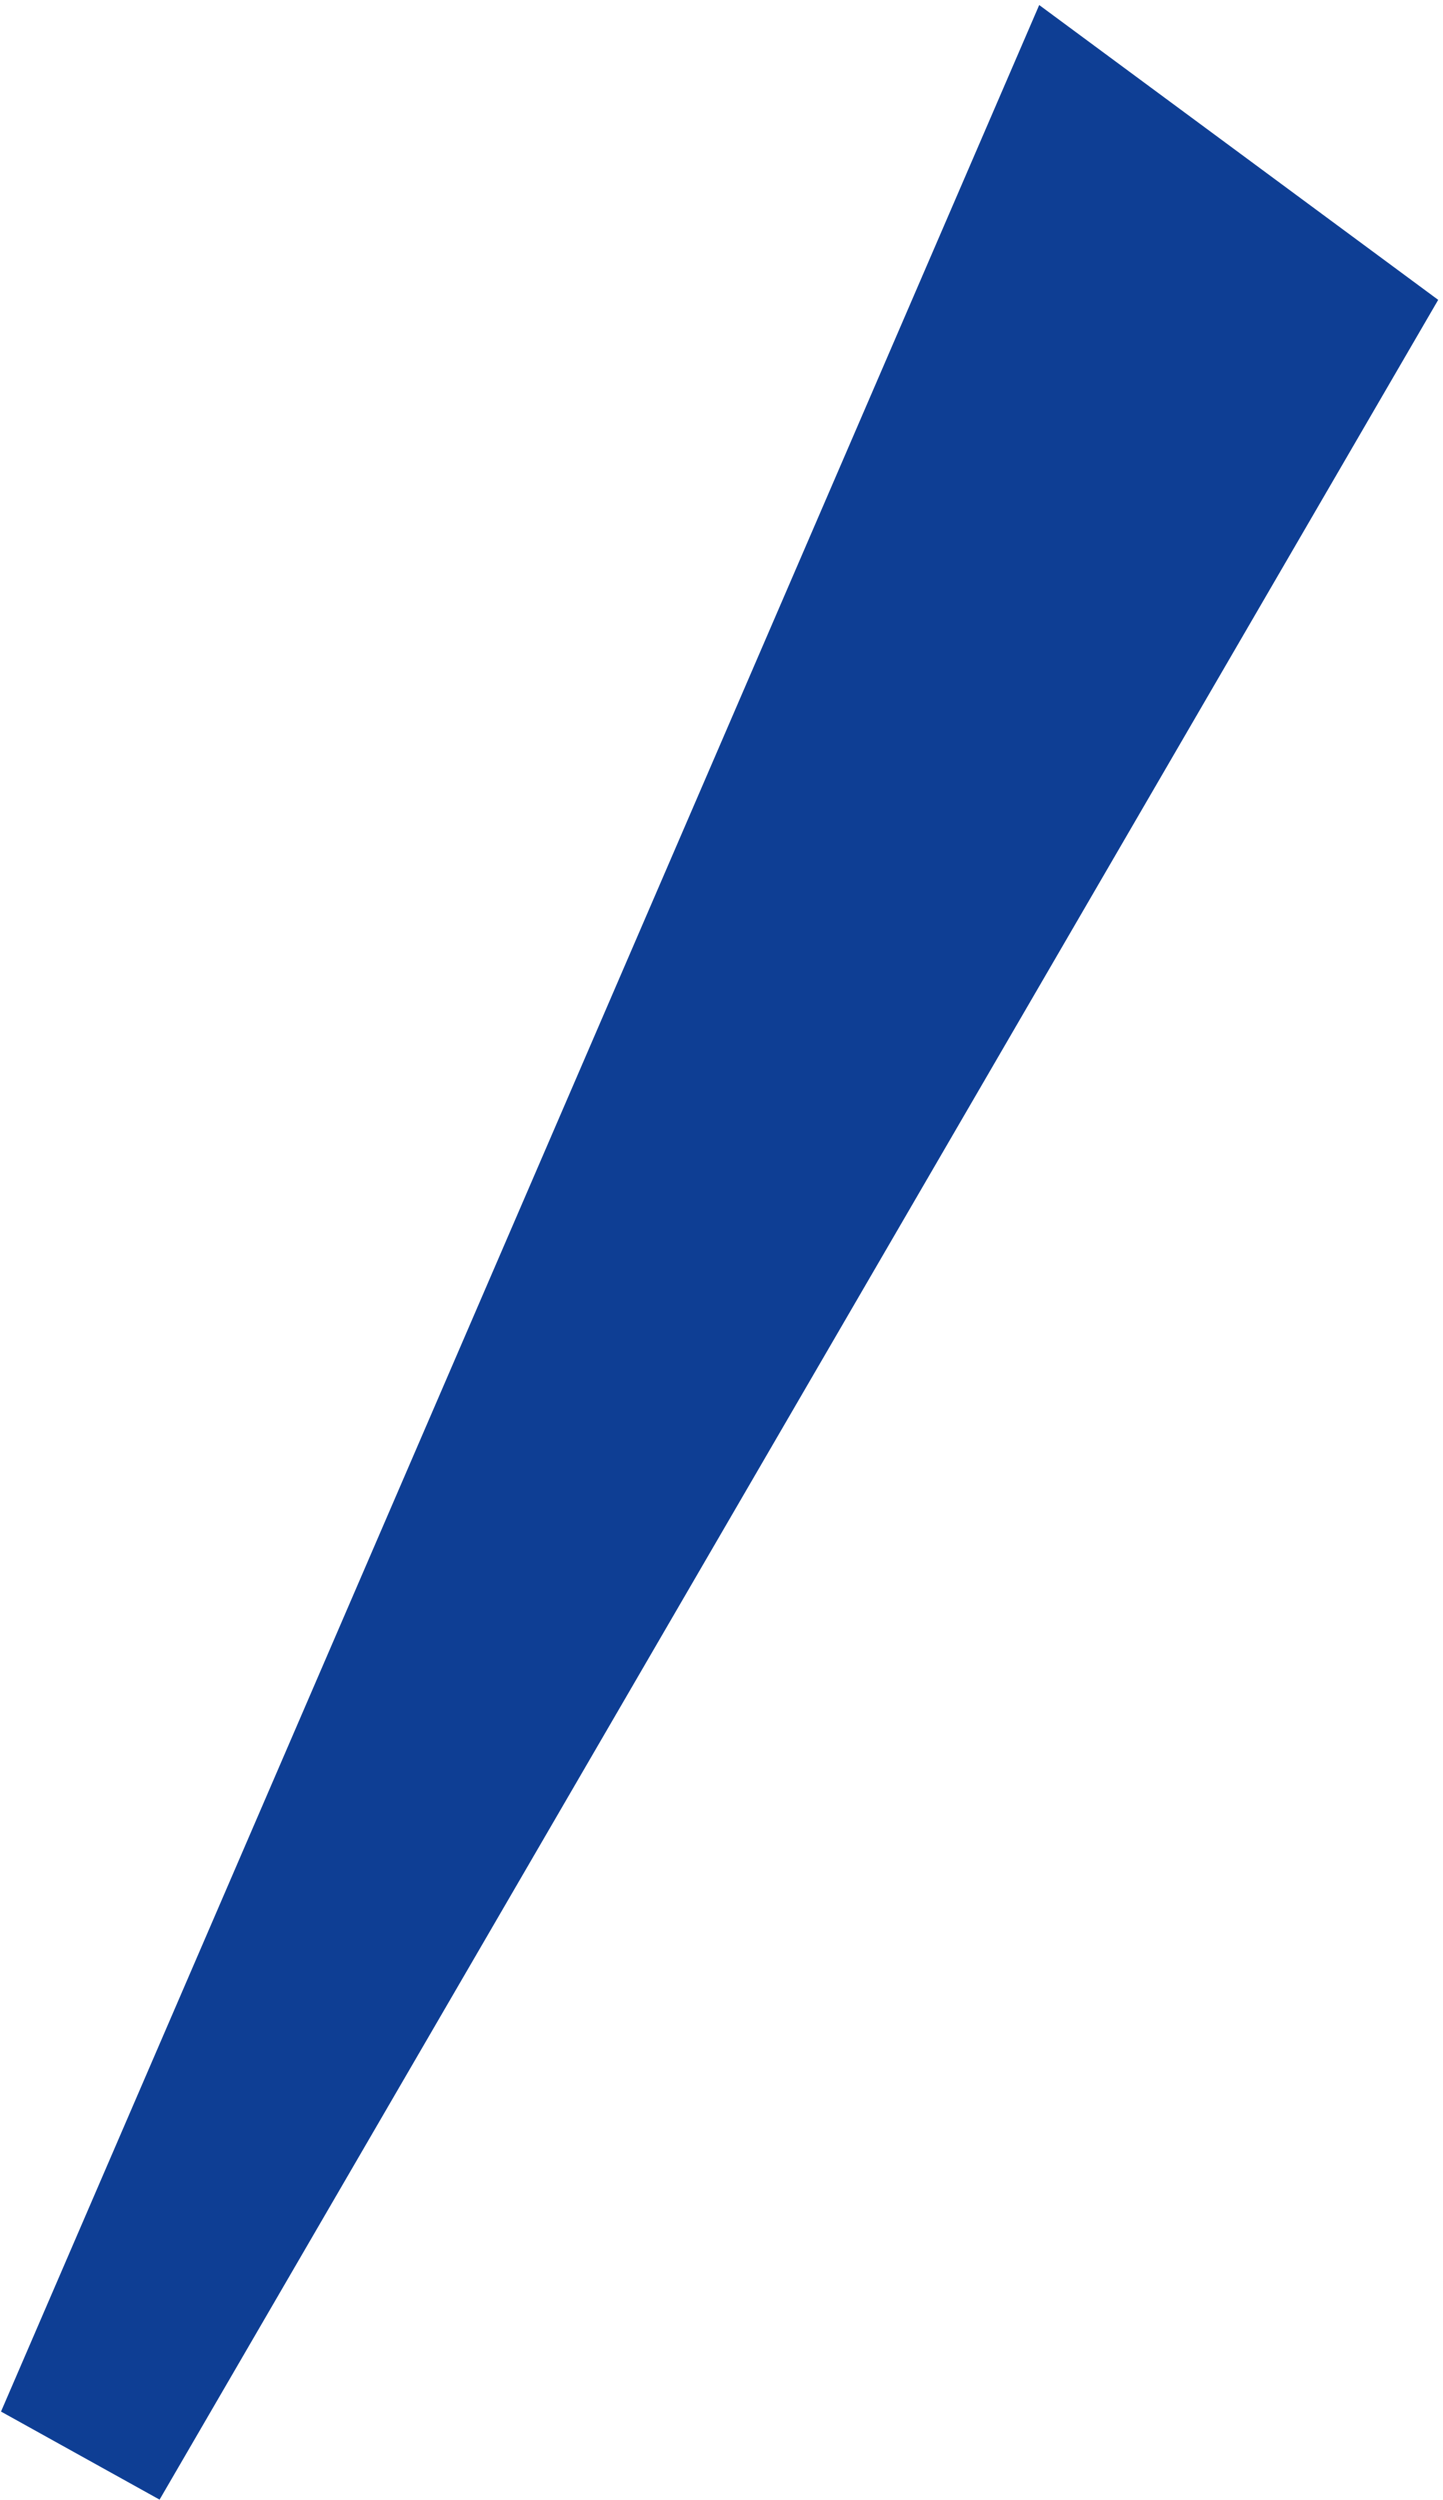 <?xml version="1.0" encoding="UTF-8"?>
<svg width="269px" height="466px" viewBox="0 0 269 466" version="1.1" xmlns="http://www.w3.org/2000/svg" xmlns:xlink="http://www.w3.org/1999/xlink">
    <!-- Generator: Sketch 41 (35326) - http://www.bohemiancoding.com/sketch -->
    <title>3</title>
    <desc>Created with Sketch.</desc>
    <defs></defs>
    <g id="Page-1" stroke="none" stroke-width="1" fill="none" fill-rule="evenodd">
        <g id="Desktop-HD-Copy-14" transform="translate(-1035, -97)" fill="#0E3E94">
            <polygon id="3" points="1228.726 97.938 1303.104 152.897 1064.748 562.946 1035.188 546.531"></polygon>
        </g>
    </g>
</svg>